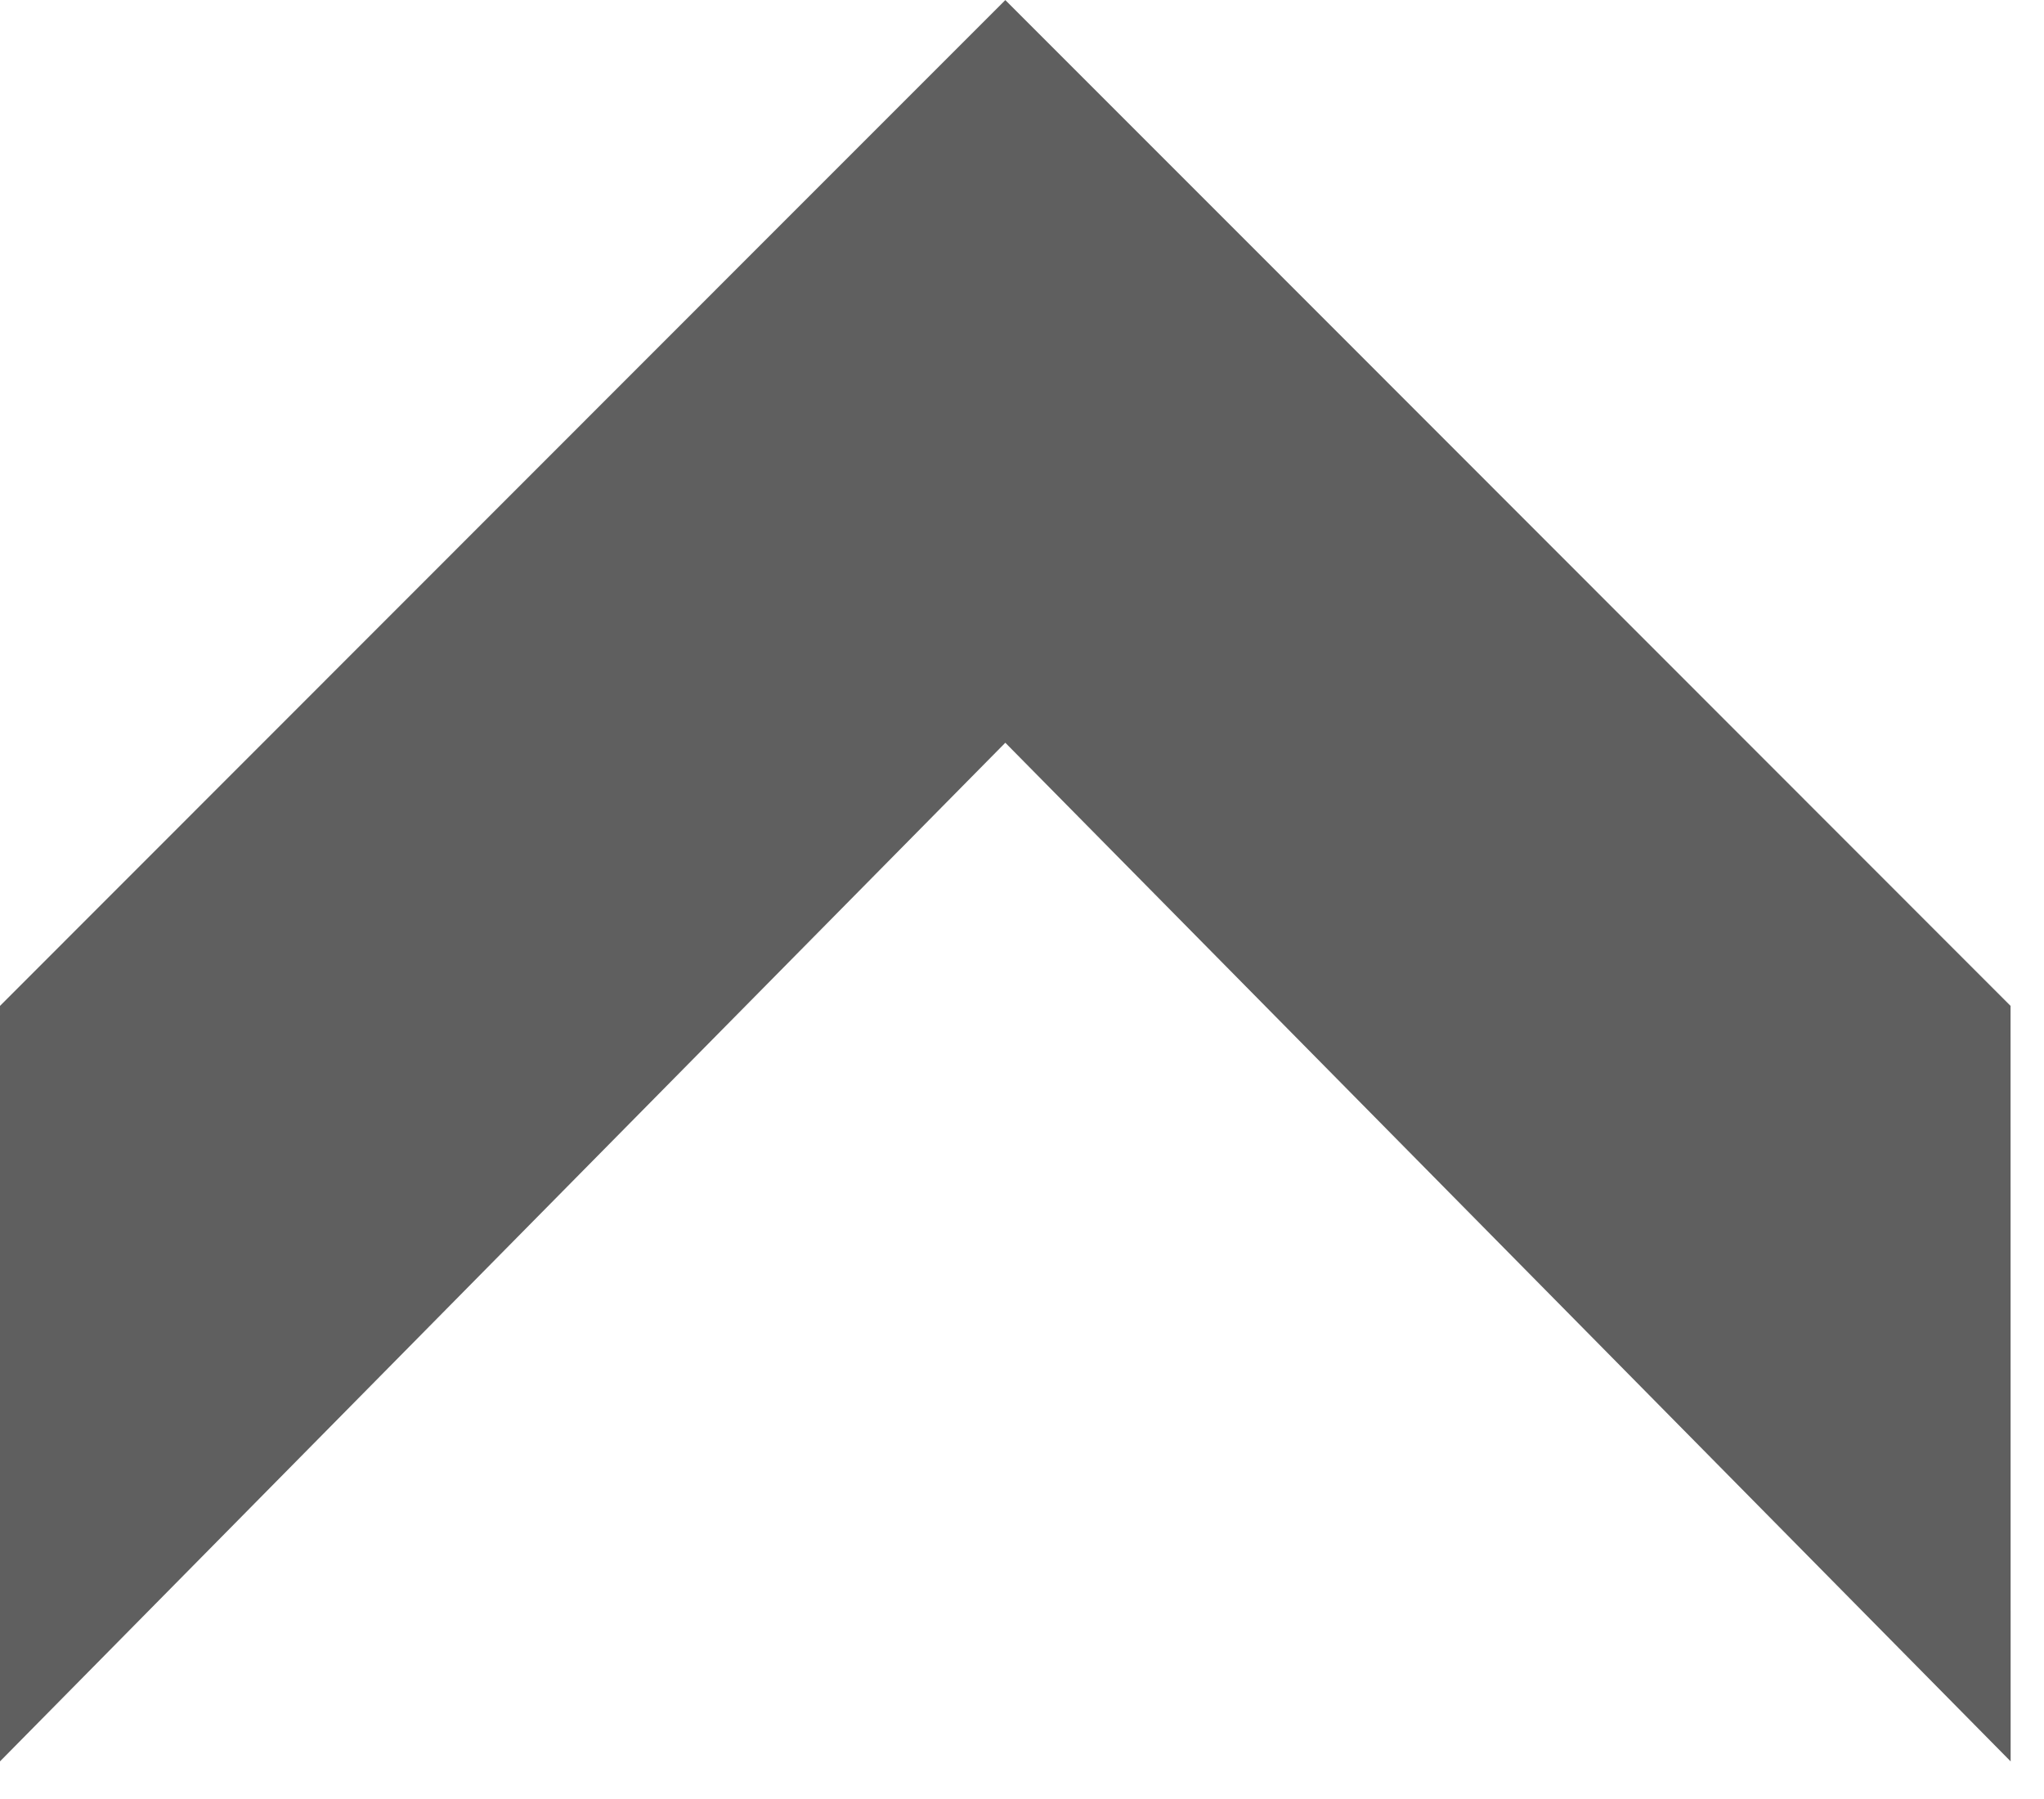 <svg width="25" height="22" viewBox="0 0 25 22" fill="none" xmlns="http://www.w3.org/2000/svg">
<path d="M9.605 2.692L-3.54893e-06 12.301L0 21.54L12.296 9.083L24.592 21.54L24.591 12.301L14.987 2.692L12.296 0.001L9.605 2.692Z" fill="#5F5F5F"/>
</svg>
